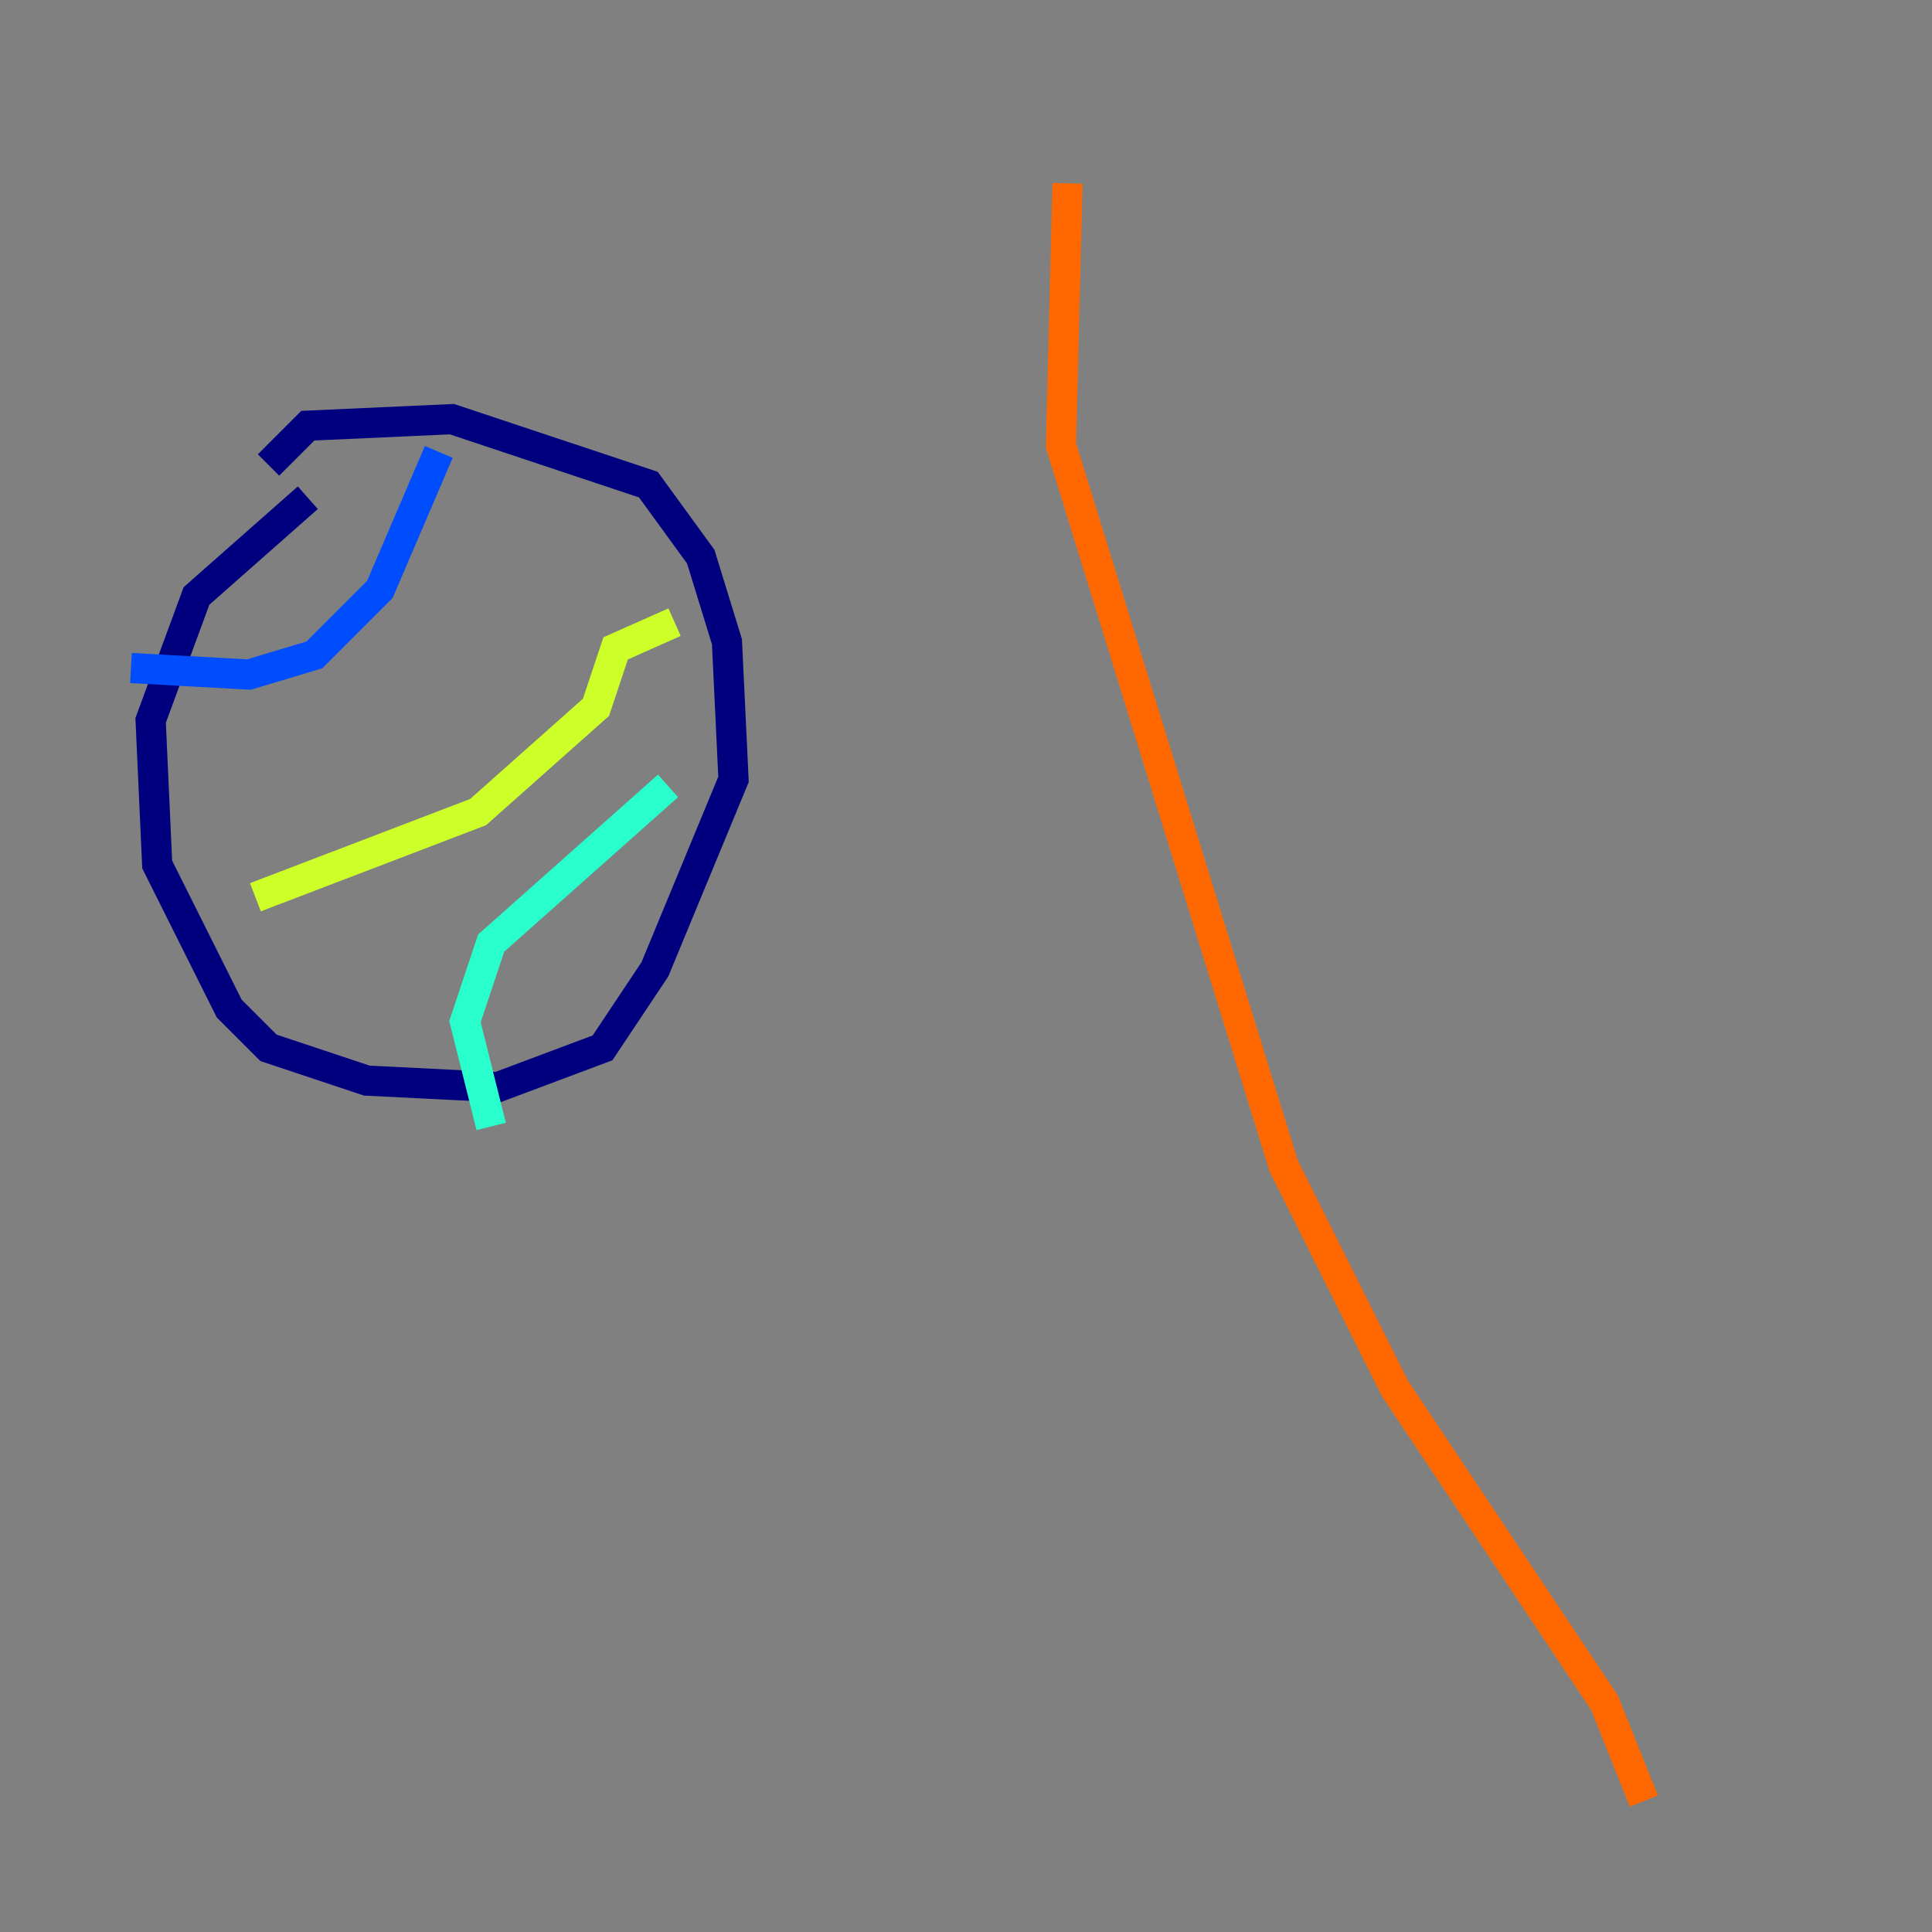 <?xml version="1.0" encoding="utf-8" ?>
<svg baseProfile="tiny" height="128" version="1.2" viewBox="0,0,128,128" width="128" xmlns="http://www.w3.org/2000/svg" xmlns:ev="http://www.w3.org/2001/xml-events" xmlns:xlink="http://www.w3.org/1999/xlink"><rect x="0" y="0" width="128" height="128" fill="#808080" stroke="none"/><defs /><polyline fill="none" points="20.393,32.976 13.017,39.485 9.98,47.729 10.414,57.275 15.186,66.82 17.79,69.424 24.298,71.593 32.976,72.027 39.919,69.424 43.39,64.217 48.597,51.634 48.163,42.522 46.427,36.881 42.956,32.108 29.939,27.77 20.393,28.203 17.79,30.807" stroke="#00007f" stroke-width="2" /><polyline fill="none" points="8.678,44.258 16.488,44.691 20.827,43.39 25.166,39.051 29.071,29.939" stroke="#004cff" stroke-width="2" /><polyline fill="none" points="44.258,52.068 32.542,62.481 30.807,67.688 32.542,74.63" stroke="#29ffcd" stroke-width="2" /><polyline fill="none" points="16.922,59.444 31.675,53.803 39.485,46.861 40.786,42.956 44.691,41.22" stroke="#cdff29" stroke-width="2" /><polyline fill="none" points="70.725,12.149 70.291,29.505 85.044,77.234 92.42,91.986 106.305,112.814 108.909,119.322" stroke="#ff6700" stroke-width="2" /><polyline fill="none" points="72.461,8.678 72.461,8.678" stroke="#7f0000" stroke-width="2" /></svg>